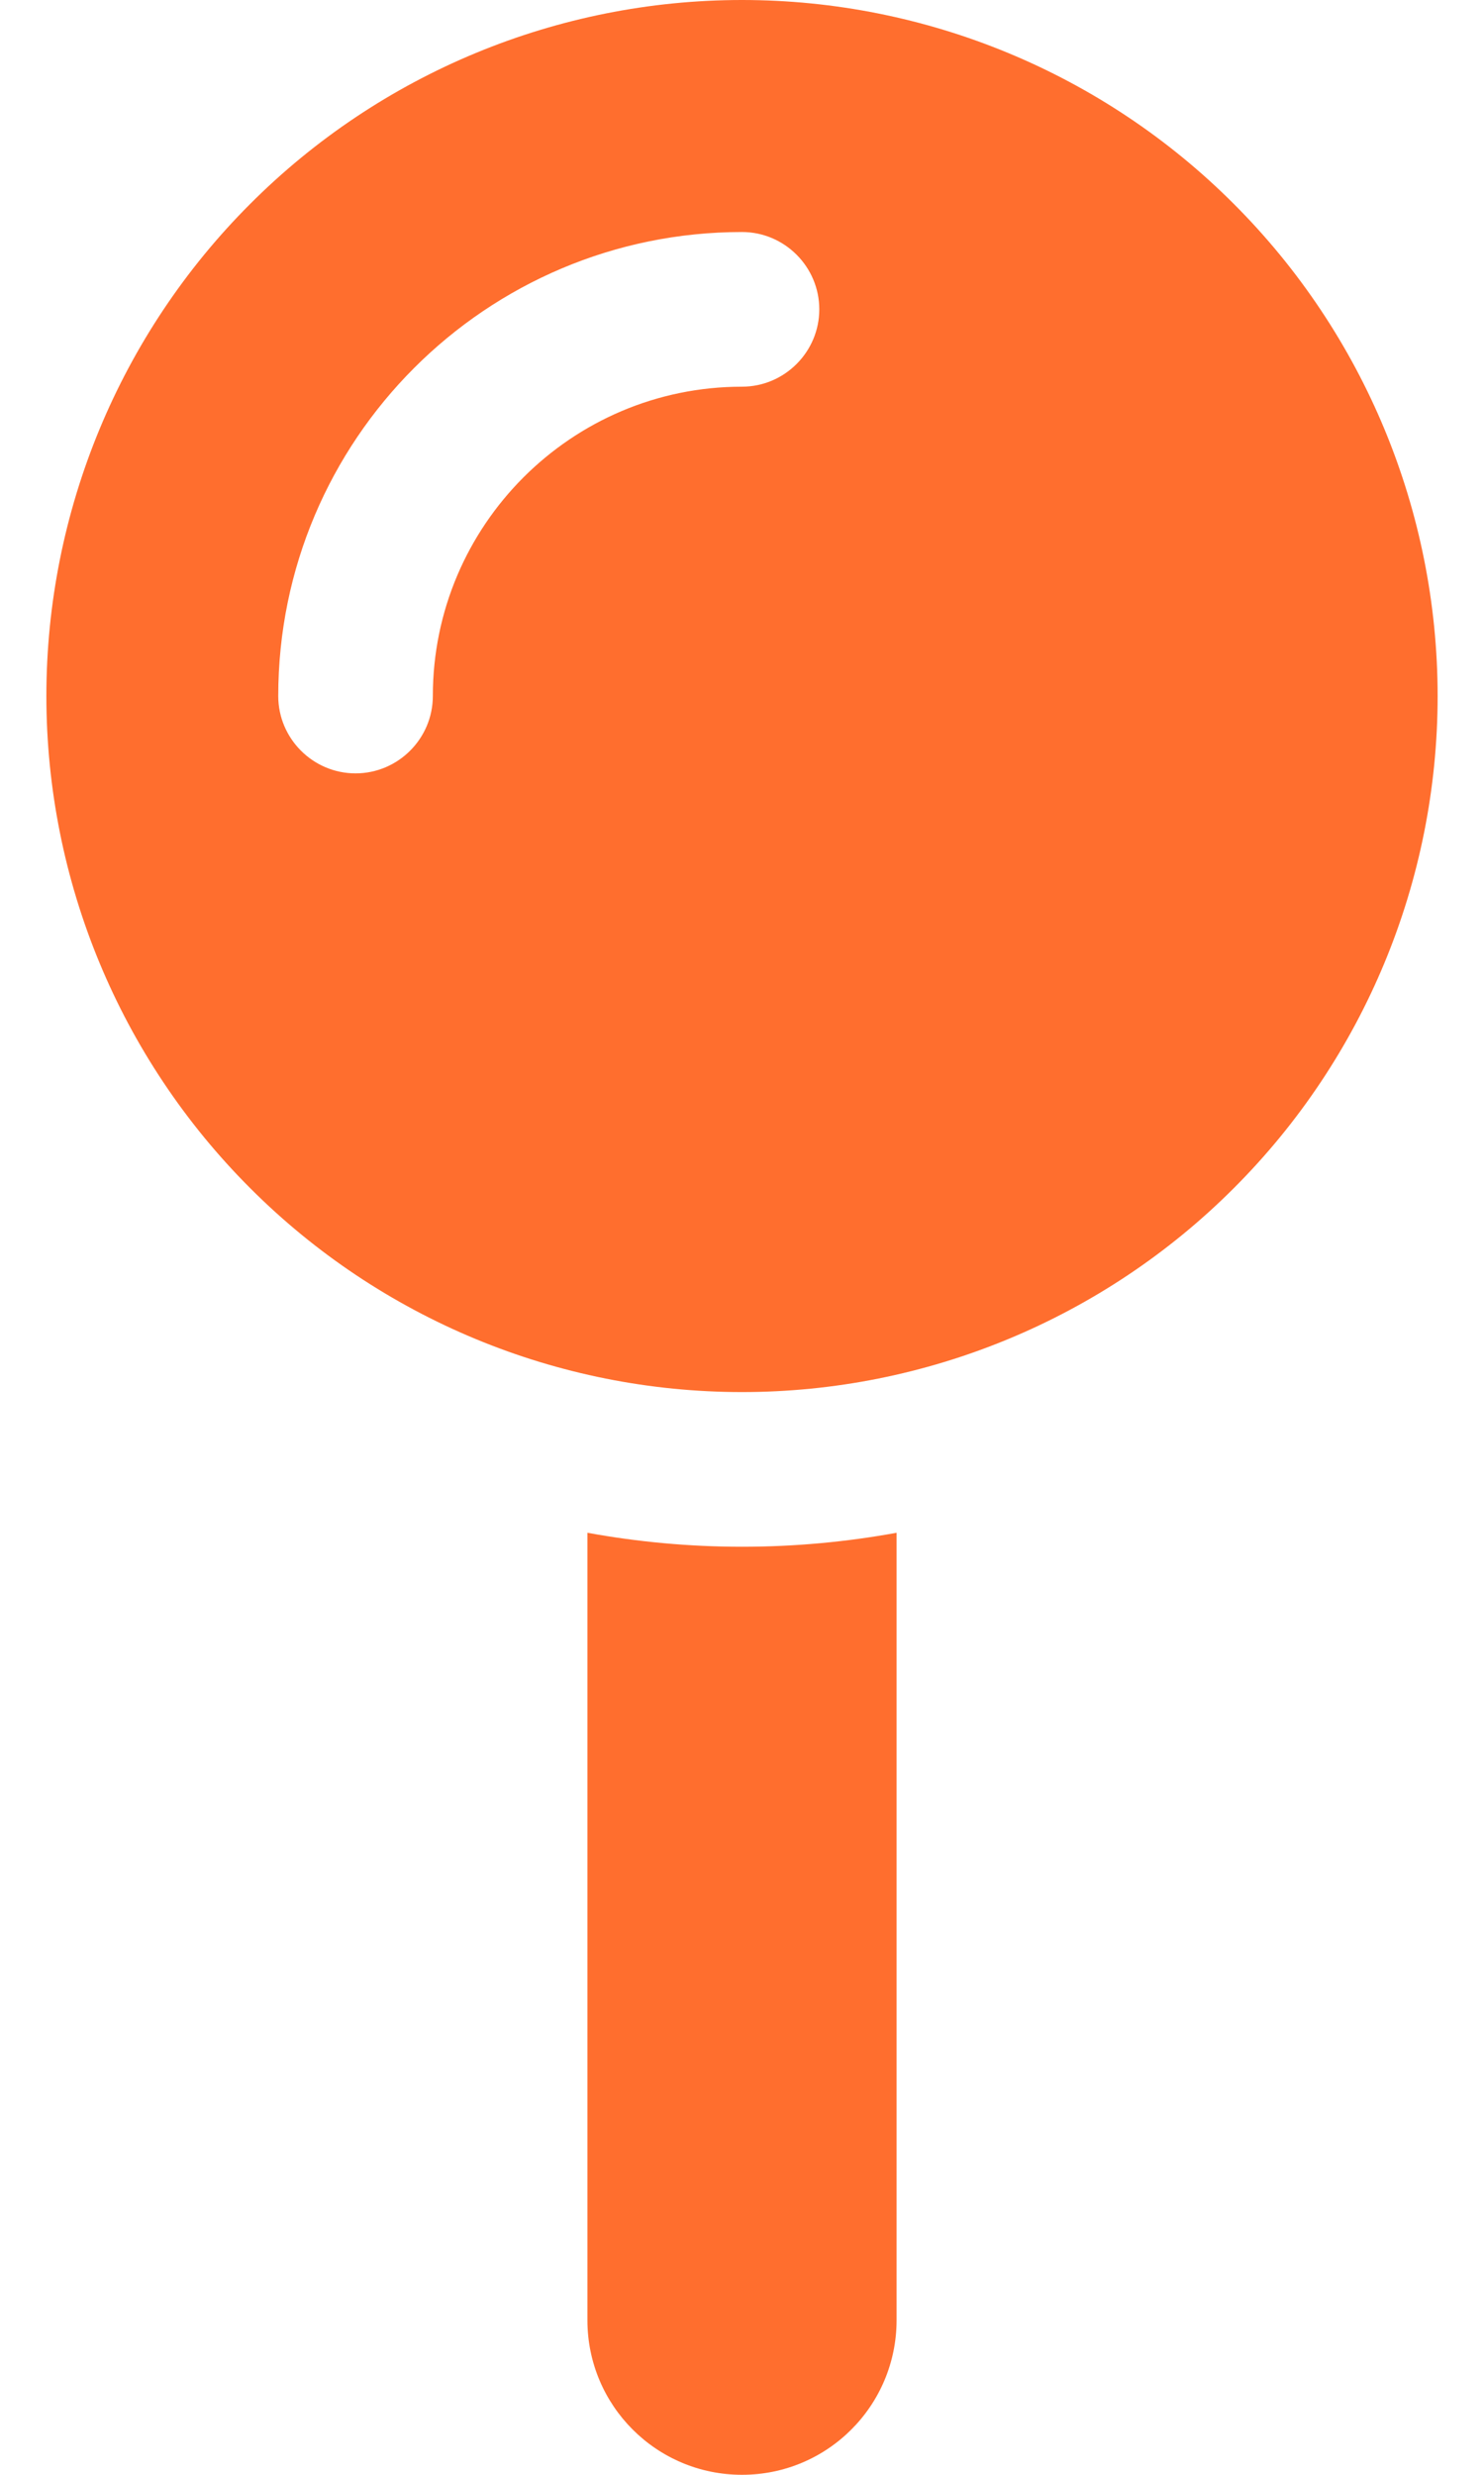 <svg width="12" height="20" viewBox="0 0 12 20" fill="none" xmlns="http://www.w3.org/2000/svg">
<path d="M0.375 5.625C0.375 4.133 0.968 2.702 2.023 1.648C3.077 0.593 4.508 0 6 0C7.492 0 8.923 0.593 9.977 1.648C11.032 2.702 11.625 4.133 11.625 5.625C11.625 7.117 11.032 8.548 9.977 9.602C8.923 10.657 7.492 11.25 6 11.25C4.508 11.25 3.077 10.657 2.023 9.602C0.968 8.548 0.375 7.117 0.375 5.625ZM6 3.125C6.344 3.125 6.625 2.844 6.625 2.5C6.625 2.156 6.344 1.875 6 1.875C3.93 1.875 2.25 3.555 2.25 5.625C2.25 5.969 2.531 6.25 2.875 6.25C3.219 6.25 3.5 5.969 3.5 5.625C3.5 4.246 4.621 3.125 6 3.125ZM4.75 18.75V12.387C5.156 12.461 5.574 12.5 6 12.5C6.426 12.5 6.844 12.461 7.25 12.387V18.75C7.25 19.441 6.691 20 6 20C5.309 20 4.75 19.441 4.75 18.75Z" fill="#FF6E2E"/>
</svg>

